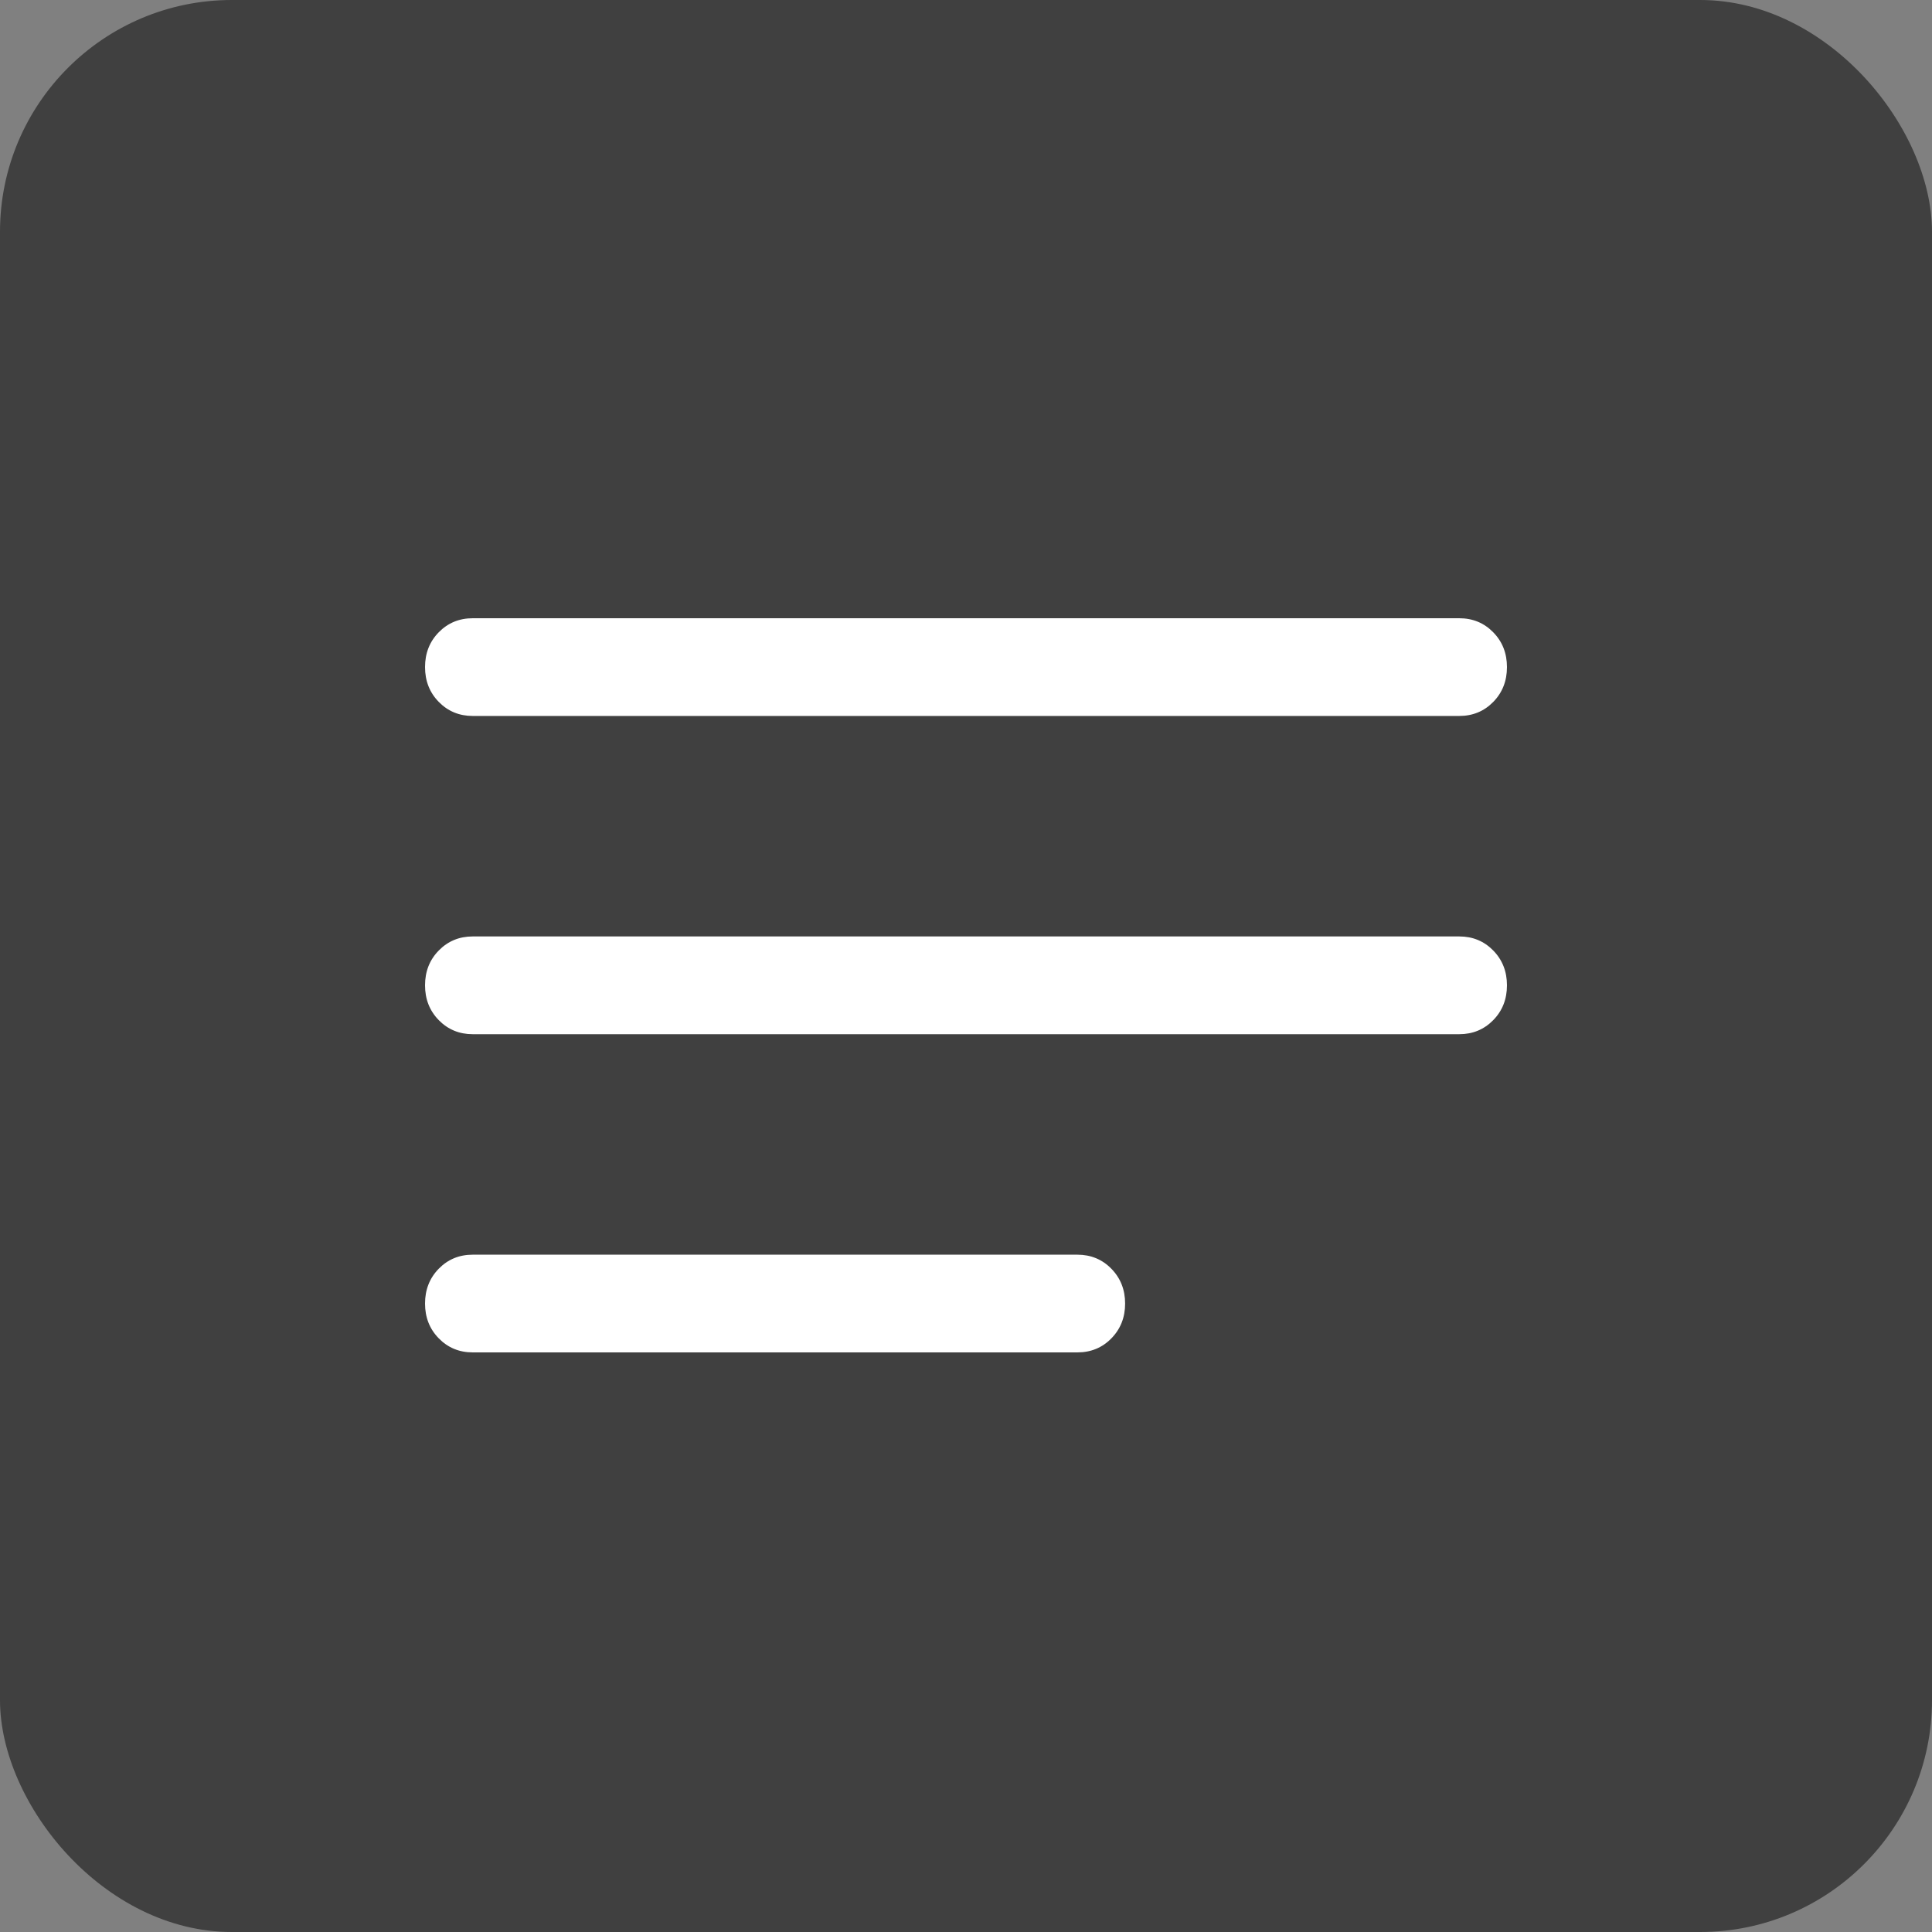 <svg width="50" height="50" viewBox="0 0 50 50" fill="none" xmlns="http://www.w3.org/2000/svg">
<rect x="0" y="0" width="50" height="50" fill="#808080" stroke="none"/>
<rect width="50" height="50" rx="6" fill="black" fill-opacity="0.5"/>
<path d="M12.235 35C11.885 35 11.592 34.879 11.355 34.636C11.118 34.394 11 34.094 11 33.735C11 33.377 11.118 33.077 11.355 32.834C11.592 32.592 11.885 32.471 12.235 32.471H27.882C28.232 32.471 28.526 32.593 28.762 32.835C28.999 33.077 29.118 33.378 29.118 33.736C29.118 34.095 28.999 34.395 28.762 34.637C28.526 34.879 28.232 35 27.882 35H12.235ZM12.235 26.765C11.885 26.765 11.592 26.643 11.355 26.401C11.118 26.158 11 25.858 11 25.5C11 25.141 11.118 24.841 11.355 24.599C11.592 24.357 11.885 24.235 12.235 24.235H37.765C38.115 24.235 38.408 24.357 38.645 24.599C38.882 24.842 39 25.142 39 25.5C39 25.859 38.882 26.159 38.645 26.401C38.408 26.643 38.115 26.765 37.765 26.765H12.235ZM12.235 18.529C11.885 18.529 11.592 18.407 11.355 18.165C11.118 17.923 11 17.622 11 17.264C11 16.905 11.118 16.605 11.355 16.363C11.592 16.121 11.885 16 12.235 16H37.765C38.115 16 38.408 16.121 38.645 16.364C38.882 16.606 39 16.906 39 17.265C39 17.623 38.882 17.924 38.645 18.166C38.408 18.408 38.115 18.529 37.765 18.529H12.235Z" fill="white"/>
</svg>
